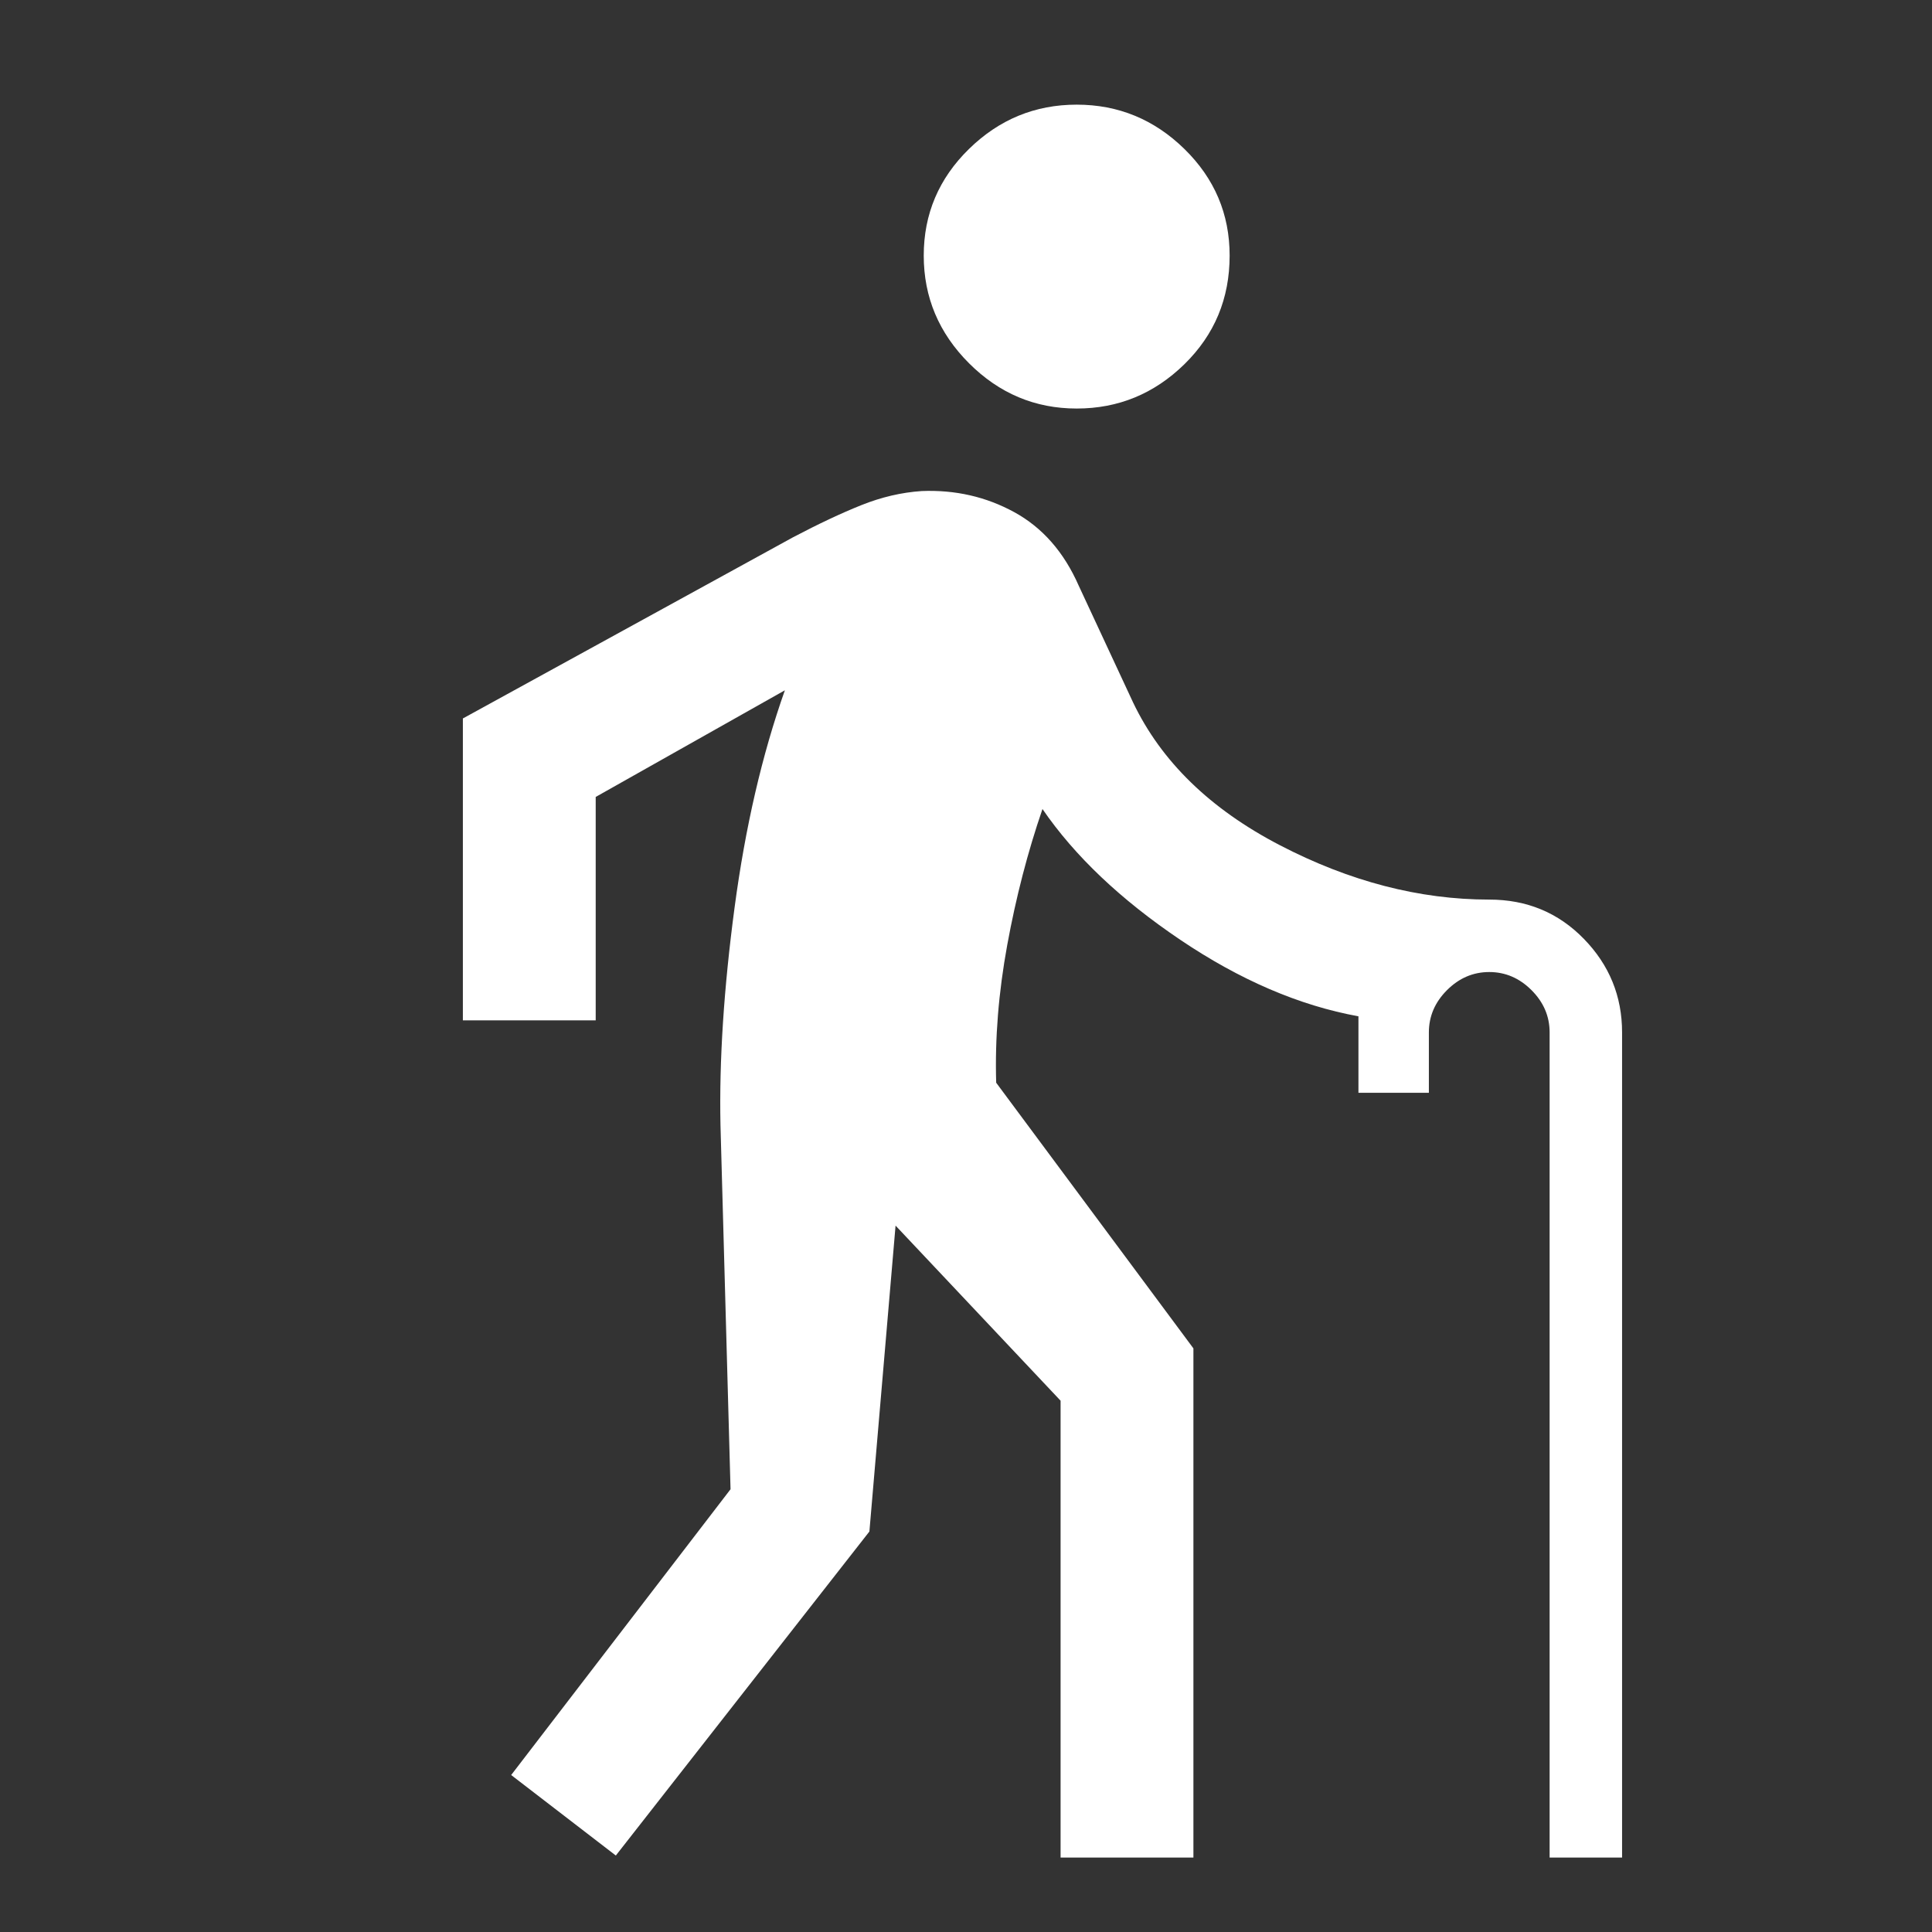 <svg xmlns="http://www.w3.org/2000/svg" height="48" width="48"><rect width="100%" height="100%" fill="#333333" stroke="none"/><path fill="#FFFFFF" d="M26.75 10.15Q25.2 10.15 24.075 9.025Q22.95 7.9 22.95 6.35Q22.95 4.8 24.075 3.7Q25.2 2.6 26.75 2.6Q28.3 2.6 29.425 3.7Q30.55 4.8 30.55 6.35Q30.55 7.95 29.425 9.05Q28.3 10.15 26.75 10.15ZM15.3 46.1 12.7 44.1 18.15 37 17.9 27.95Q17.85 25.55 18.25 22.55Q18.65 19.55 19.5 17.15L14.8 19.8V25.35H11.5V17.85L19.7 13.35Q20.65 12.85 21.4 12.55Q22.15 12.25 22.9 12.2Q24.15 12.15 25.2 12.725Q26.25 13.3 26.8 14.55L28.15 17.45Q29.2 19.65 31.8 21Q34.4 22.35 37 22.35Q38.4 22.35 39.35 23.325Q40.3 24.3 40.3 25.65V46.15H38.5V25.65Q38.5 25.05 38.05 24.6Q37.6 24.15 37 24.15Q36.4 24.15 35.95 24.6Q35.5 25.05 35.5 25.65V27.15H33.75V25.25Q33.75 25.25 33.75 25.25Q33.75 25.25 33.75 25.25Q31.55 24.85 29.325 23.35Q27.1 21.85 25.9 20.1Q25.35 21.7 25.025 23.475Q24.7 25.25 24.75 26.9L29.65 33.5V46.15H26.35V34.8L22.25 30.45L21.6 38.05Z"/></svg>